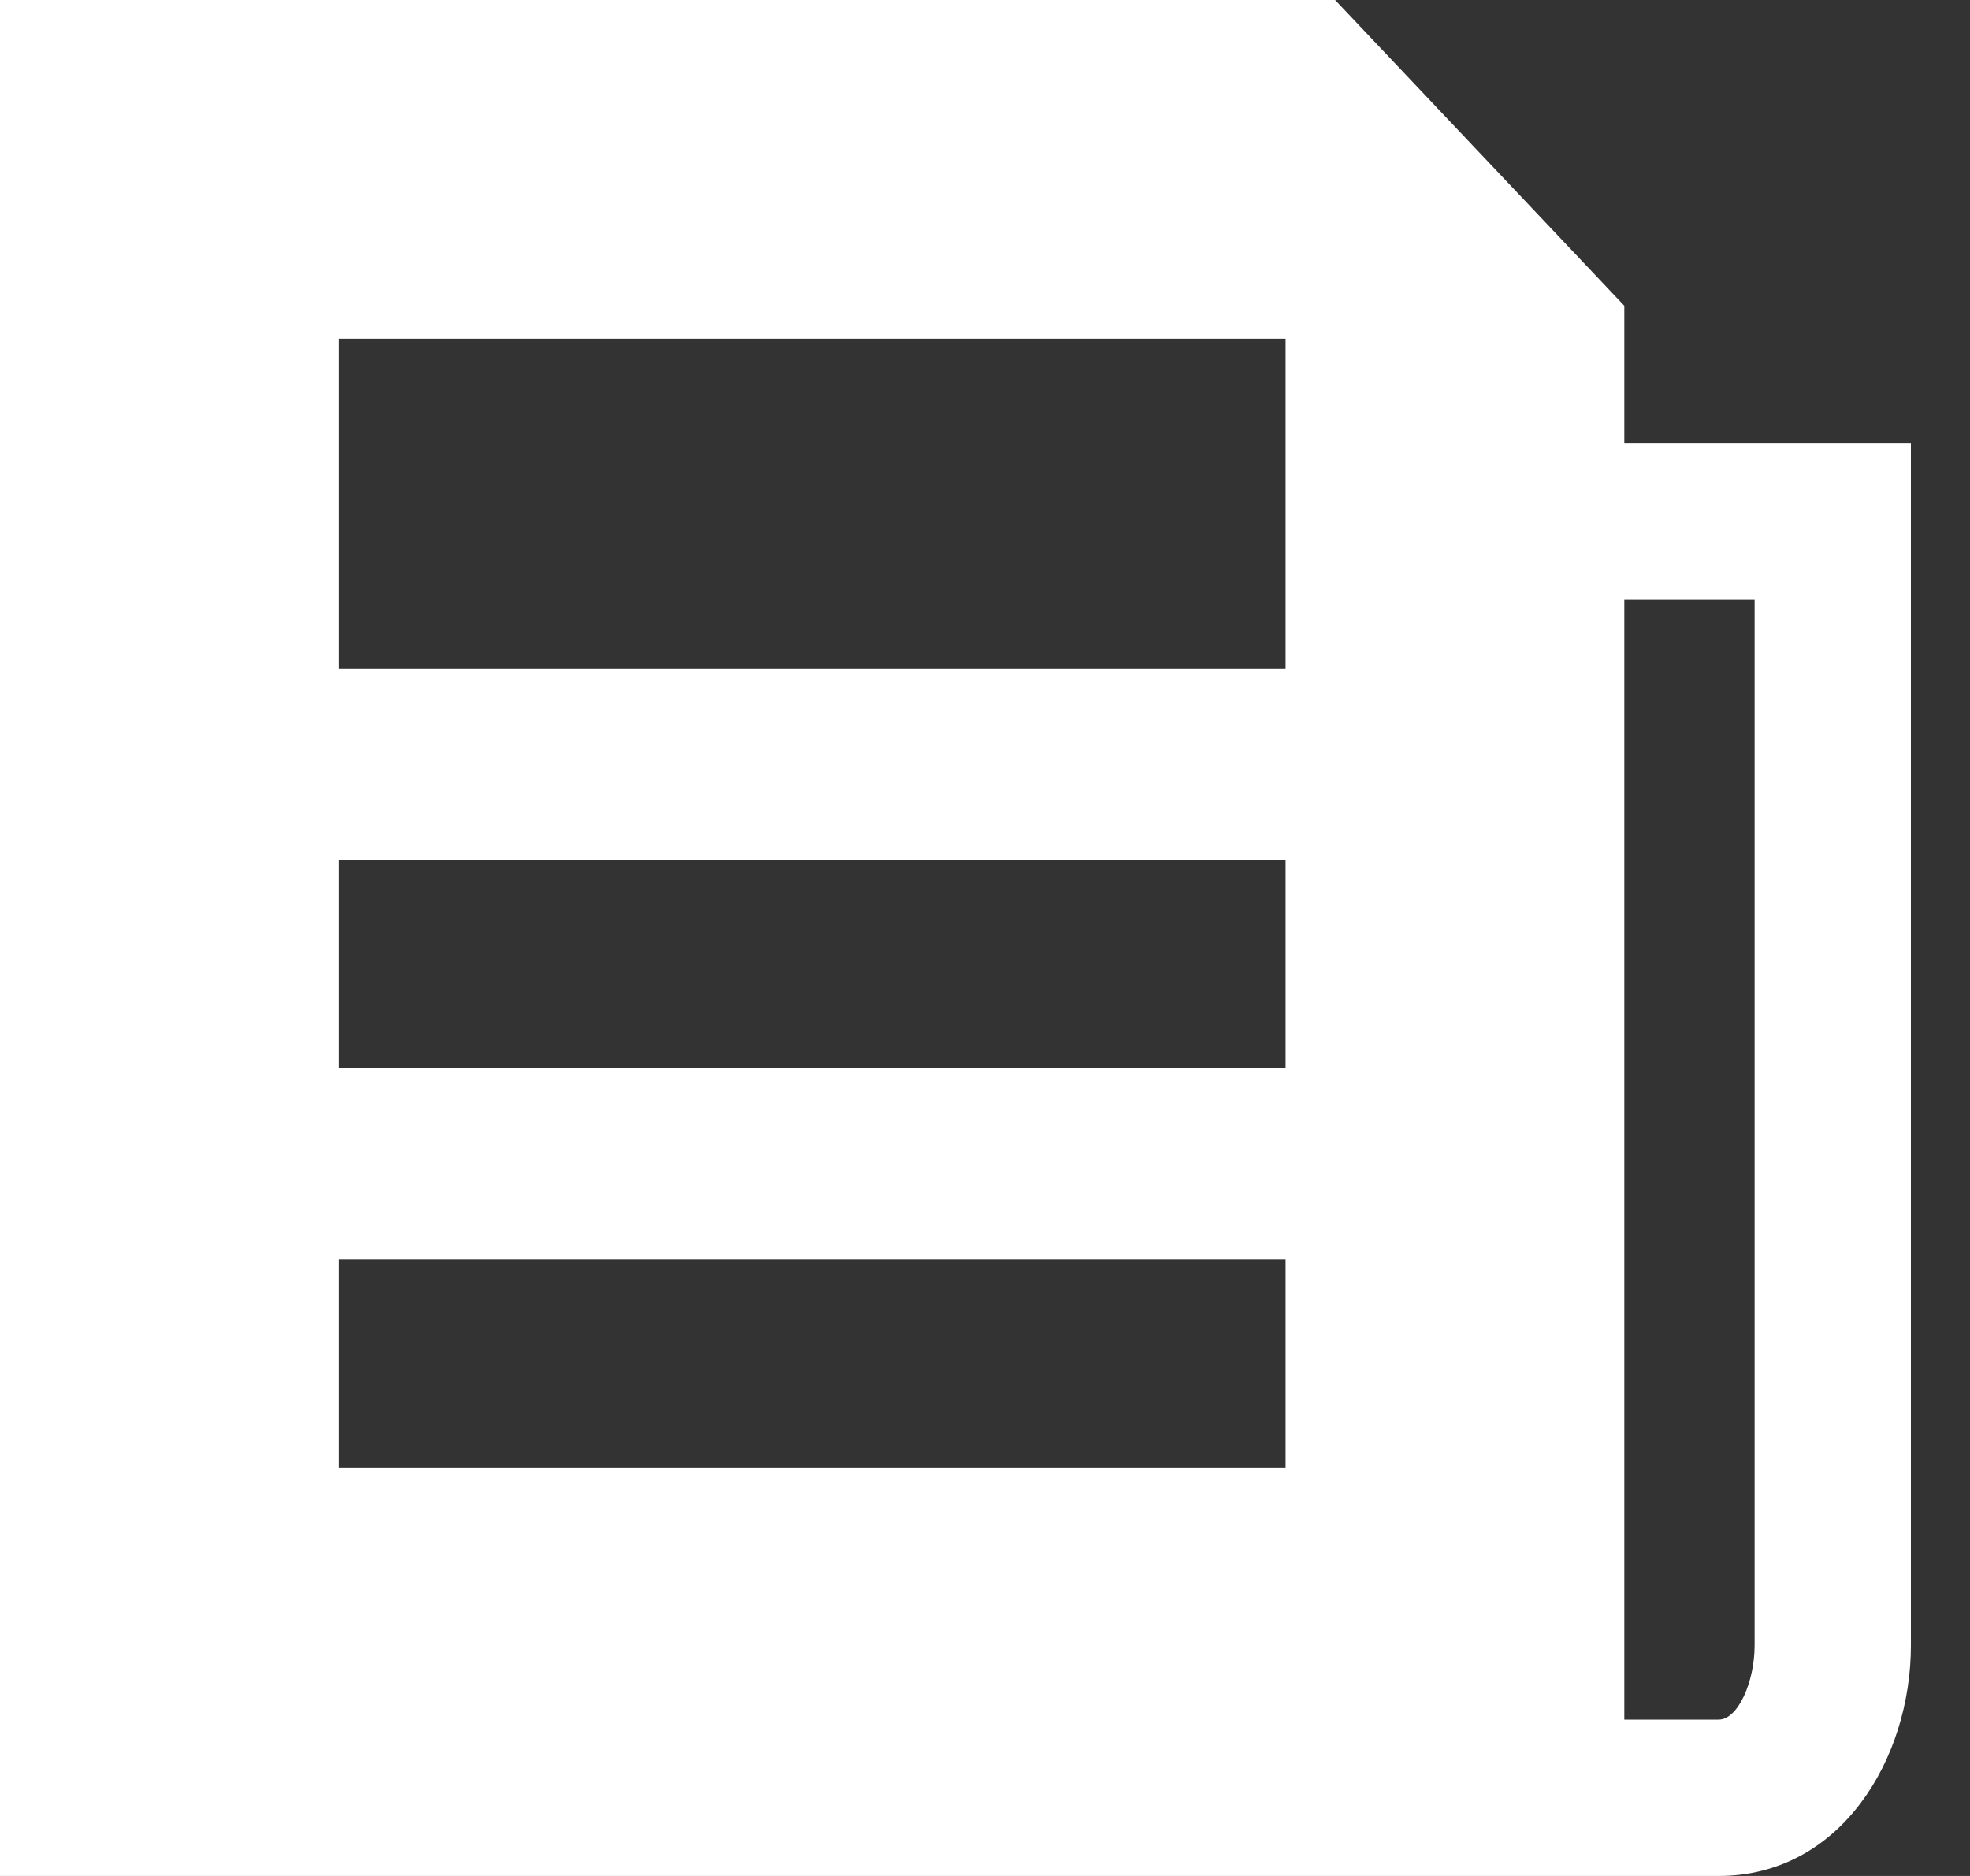 <?xml version="1.0" encoding="UTF-8" standalone="no"?>
<svg width="21px" height="20px" viewBox="0 0 21 20" version="1.1" xmlns="http://www.w3.org/2000/svg" xmlns:xlink="http://www.w3.org/1999/xlink">
    <rect x="0" y="0" width="21" height="20" fill="#333333" stroke="none"/>
    <!-- Generator: sketchtool 3.8.1 (29687) - http://www.bohemiancoding.com/sketch -->
    <title>48A56EB2-8A2C-4B2C-9AE3-438C8BB1385E</title>
    <desc>Created with sketchtool.</desc>
    <defs></defs>
    <g id="Page-1" stroke="none" stroke-width="1" fill="none" fill-rule="evenodd">
        <g id="1" transform="translate(-18, -270)" fill="#FFFFFF">
            <g id="Side-Header" transform="translate(0, -10)">
                <g id="Reports-Icon" transform="translate(18, 280)">
                    <path d="M17.315,4.722 L17.315,3.26 L14.232,0 L0,0 L0,20 L18.321,20 C19.623,20 20.37,18.75 20.37,17.541 L20.37,4.722 L17.315,4.722 L17.315,4.722 Z M13.704,15.648 L3.611,15.648 L3.611,13.426 L13.704,13.426 L13.704,15.648 L13.704,15.648 Z M13.704,11.389 L3.611,11.389 L3.611,9.167 L13.704,9.167 L13.704,11.389 L13.704,11.389 Z M13.704,7.13 L3.611,7.13 L3.611,3.611 L13.704,3.611 L13.704,7.13 L13.704,7.13 Z M18.704,17.541 C18.704,17.933 18.526,18.333 18.321,18.333 L17.315,18.333 L17.315,6.389 L18.704,6.389 L18.704,17.541 L18.704,17.541 Z" id="Shape"></path>
                </g>
            </g>
        </g>
    </g>
</svg>